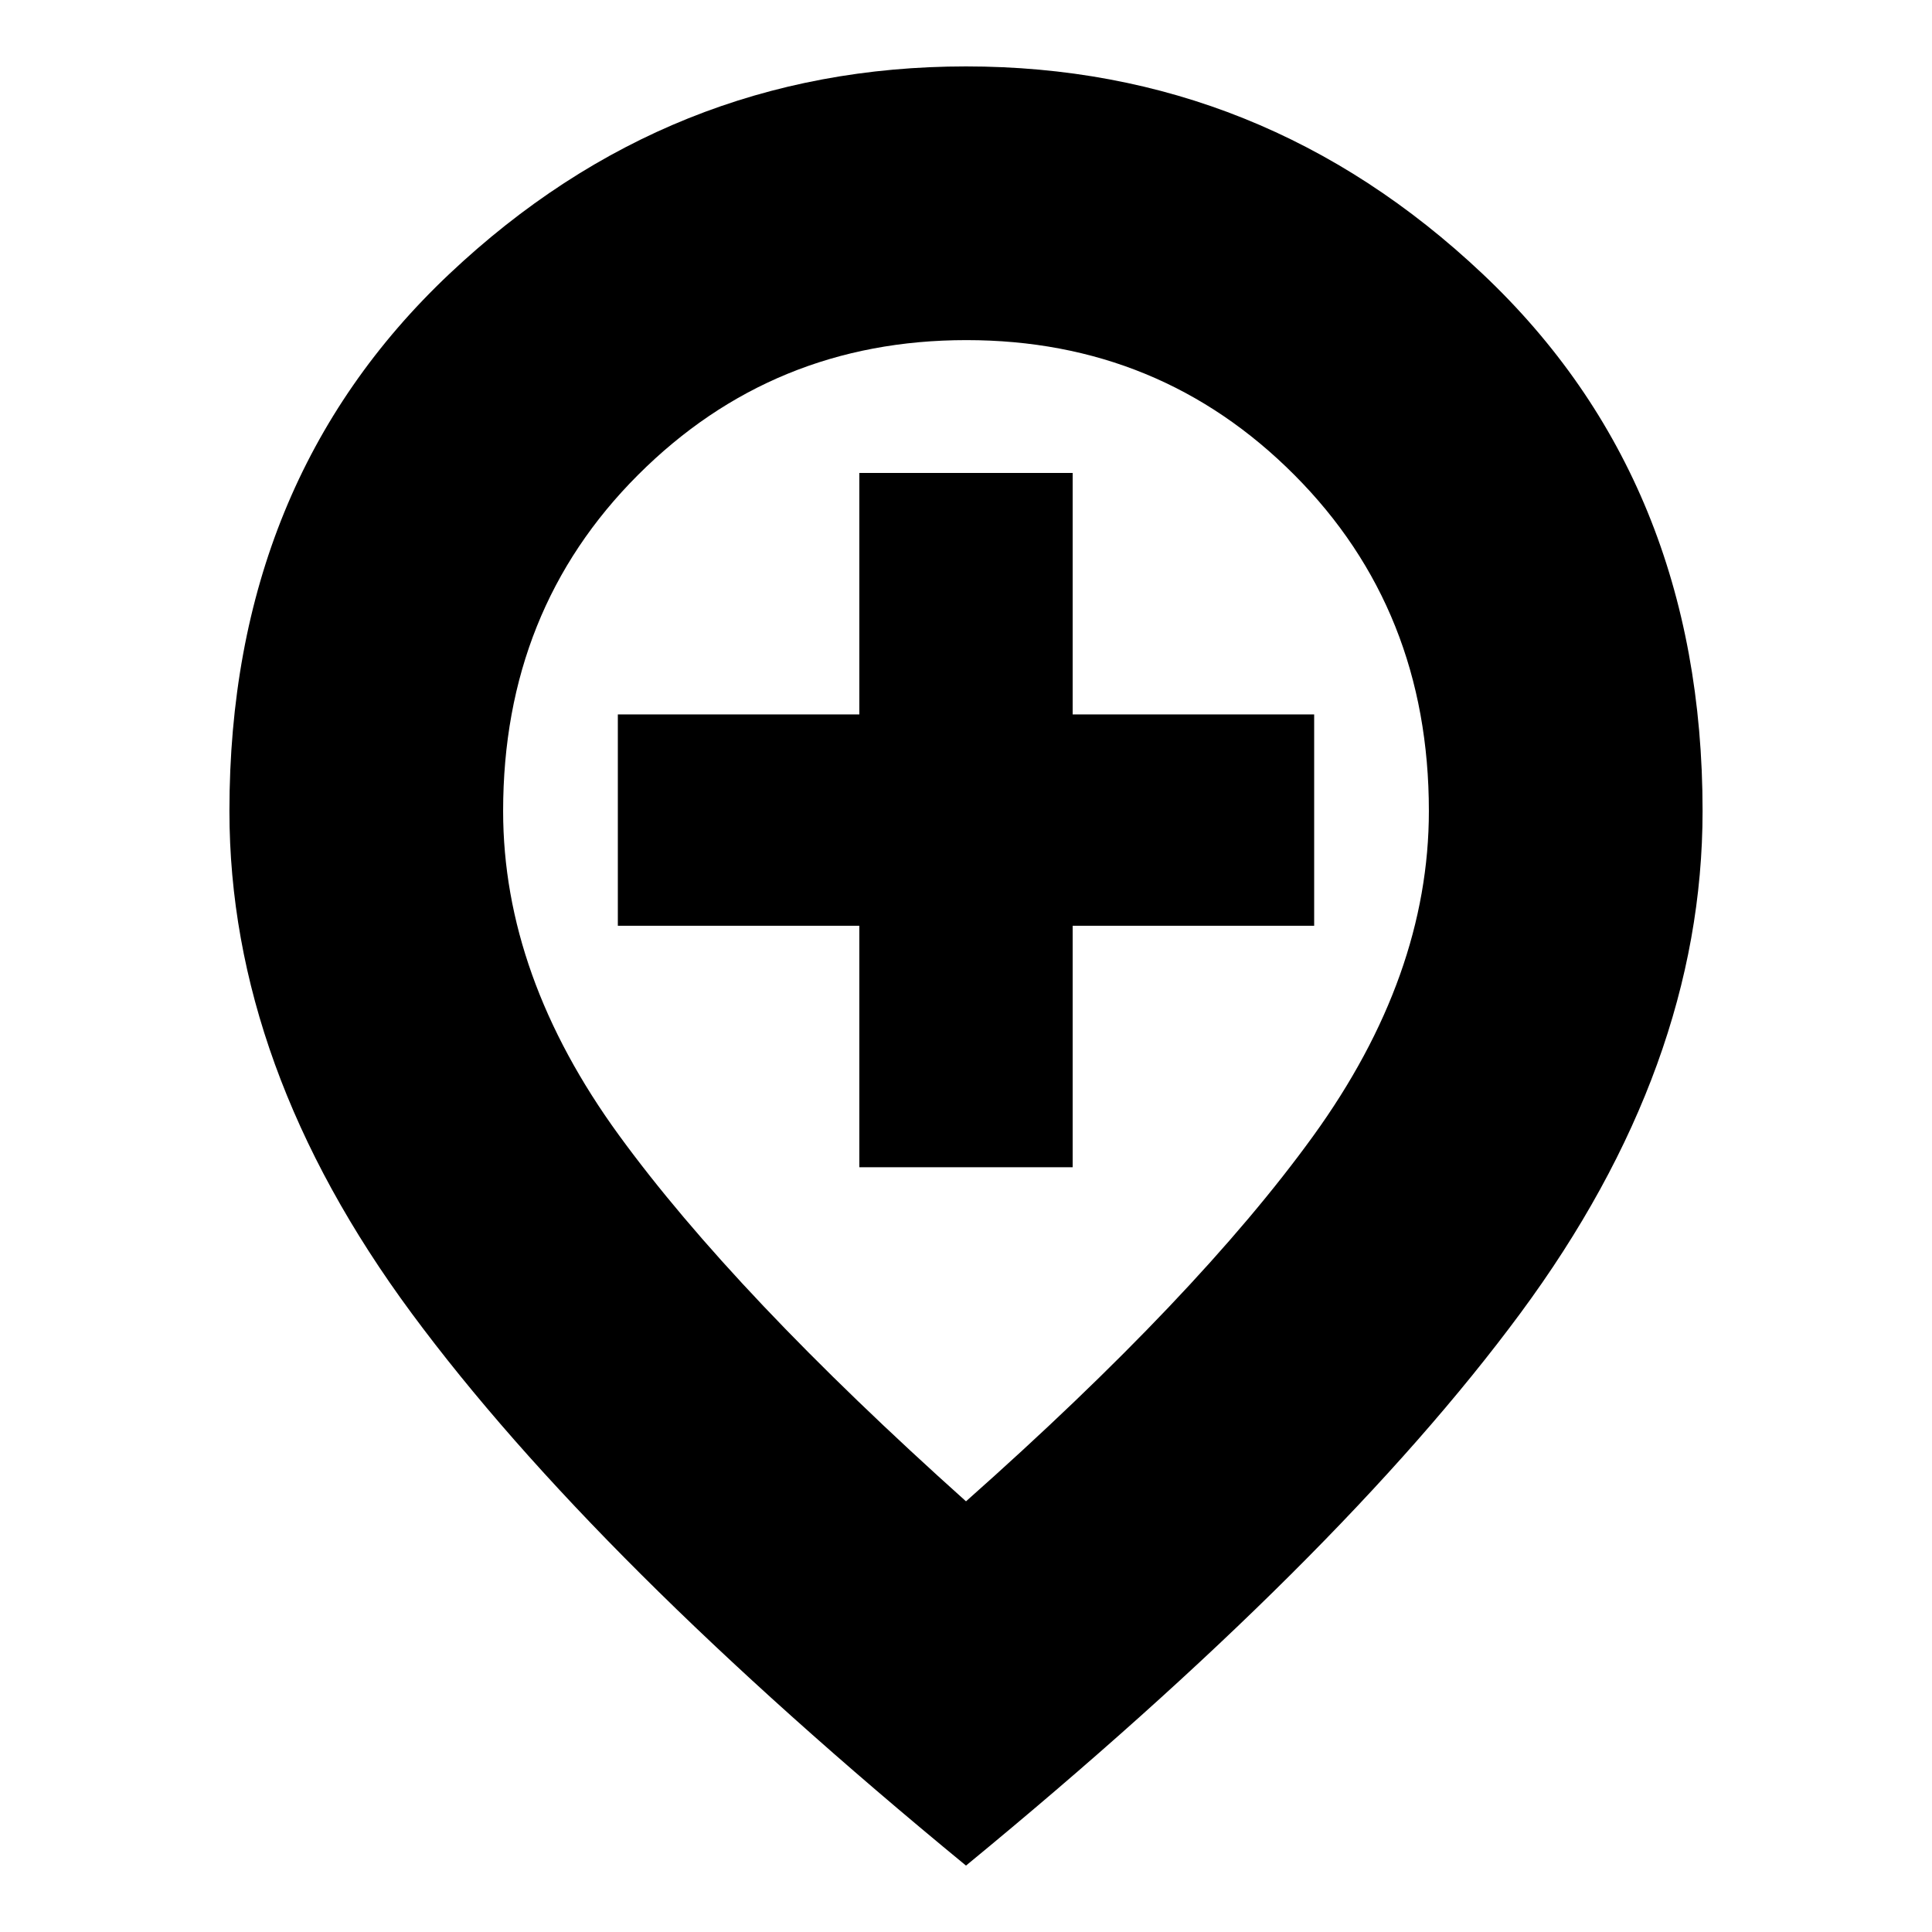 <svg xmlns="http://www.w3.org/2000/svg" height="24" viewBox="0 -960 960 960" width="24"><path d="M427-380h106v-120h120v-105H533v-120H427v120H307v105h120v120Zm53 166q115-102 172.5-181.5T710-557q0-99.97-66.81-166.98-66.81-67.02-163-67.02T317-723.98Q250-656.97 250-557q0 82 57.5 161T480-214Zm0 181Q295-185 204.5-307.5T114-557q0-163.72 109.25-266.86Q332.51-927 480-927t256.75 103.14Q846-720.72 846-557q0 127-90.5 249.5T480-33Zm0-527Z"/></svg>